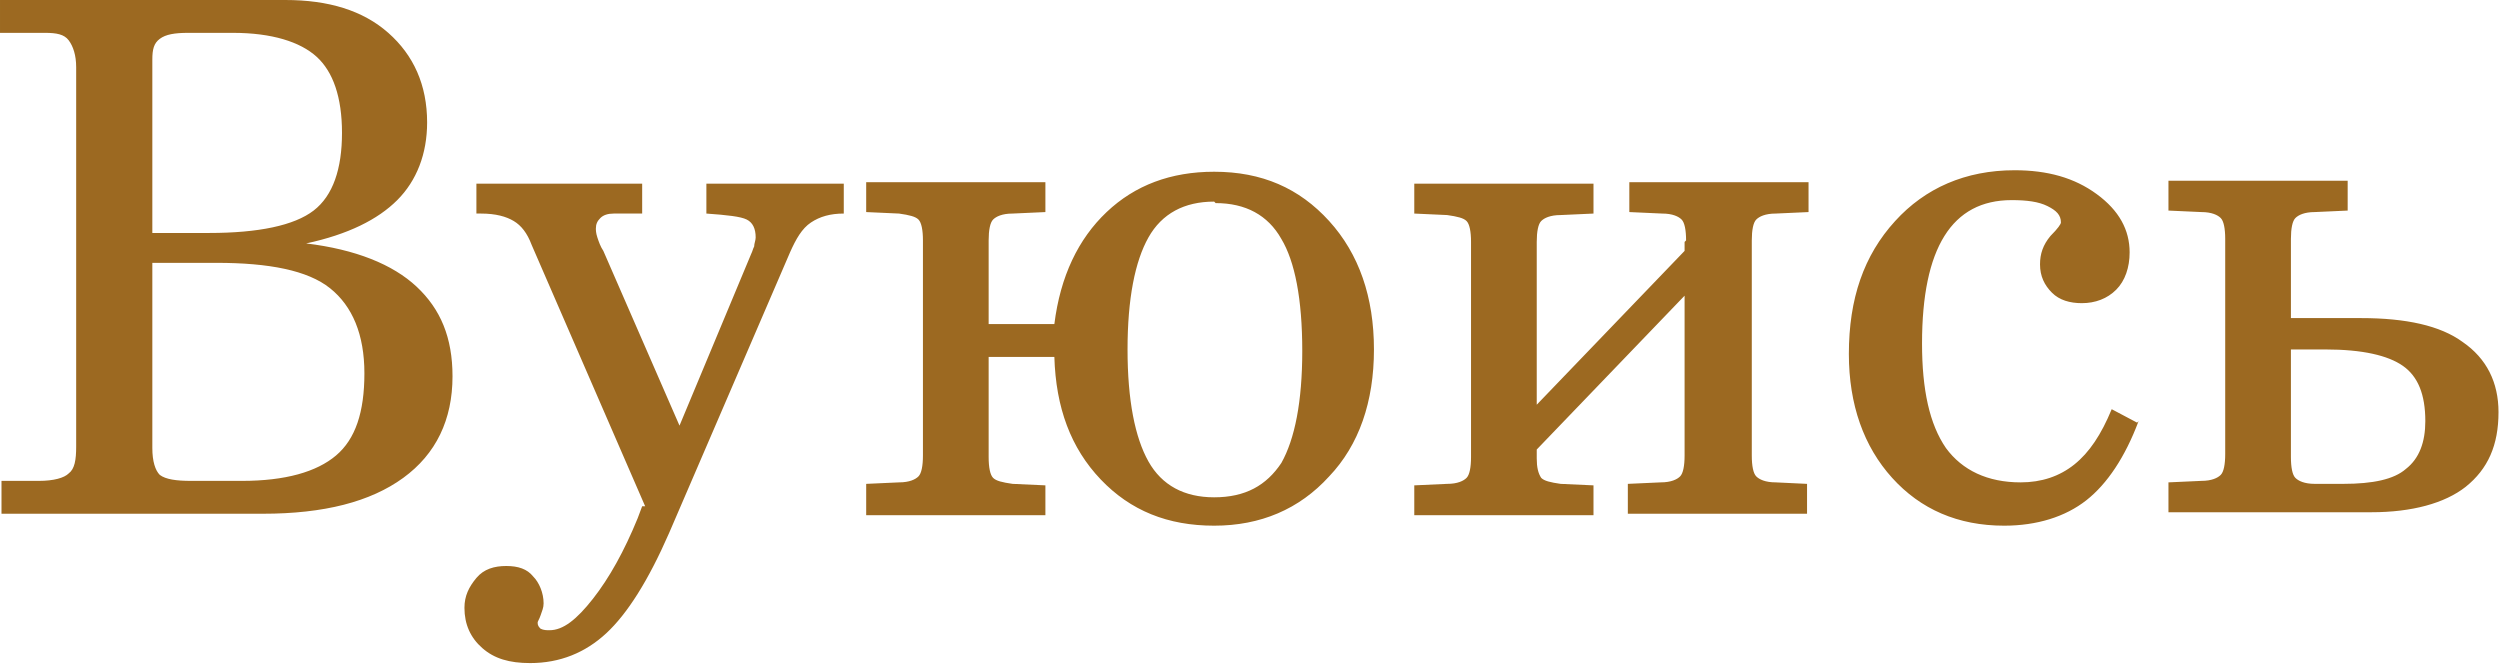 <?xml version="1.0" encoding="UTF-8"?>
<!DOCTYPE svg PUBLIC "-//W3C//DTD SVG 1.1//EN" "http://www.w3.org/Graphics/SVG/1.1/DTD/svg11.dtd">
<!-- Creator: CorelDRAW 2019 (64-Bit) -->
<svg xmlns="http://www.w3.org/2000/svg" xml:space="preserve" width="1.911cm" height="0.508cm" version="1.1" style="shape-rendering:geometricPrecision; text-rendering:geometricPrecision; image-rendering:optimizeQuality; fill-rule:evenodd; clip-rule:evenodd"
viewBox="0 0 1.672 0.445"
 xmlns:xlink="http://www.w3.org/1999/xlink"
 xmlns:xodm="http://www.corel.com/coreldraw/odm/2003">
 <defs>
  <style type="text/css">
   <![CDATA[
    .fil0 {fill:#9C6921;fill-rule:nonzero}
   ]]>
  </style>
 </defs>
 <g id="Слой_x0020_1">
  <path class="fil0" d="M0.101 0.177l0 0.123c0,0.009 0.002,0.015 0.005,0.018 0.004,0.003 0.011,0.004 0.021,0.004l0.034 0c0.029,0 0.05,-0.006 0.063,-0.017 0.013,-0.011 0.019,-0.029 0.019,-0.055 0,-0.026 -0.008,-0.045 -0.023,-0.057 -0.015,-0.012 -0.041,-0.017 -0.076,-0.017l-0.043 0zm0.024 -0.155c-0.009,0 -0.015,0.001 -0.019,0.004 -0.004,0.003 -0.005,0.007 -0.005,0.014l0 0.003 0 0.113 0.038 0c0.033,0 0.057,-0.005 0.07,-0.015 0.013,-0.01 0.019,-0.028 0.019,-0.052 0,-0.024 -0.006,-0.041 -0.017,-0.051 -0.011,-0.01 -0.03,-0.016 -0.056,-0.016l-0.03 0zm-0.125 -0.022l0.19 0c0.029,0 0.052,0.007 0.069,0.022 0.017,0.015 0.026,0.035 0.026,0.06 0,0.021 -0.007,0.039 -0.02,0.052 -0.013,0.013 -0.033,0.023 -0.061,0.029 0.033,0.004 0.058,0.014 0.074,0.029 0.016,0.015 0.024,0.034 0.024,0.06 0,0.029 -0.011,0.052 -0.033,0.068 -0.022,0.016 -0.053,0.024 -0.094,0.024l-0.175 0 0 -0.022 0.025 0c0.01,0 0.017,-0.002 0.02,-0.005 0.004,-0.003 0.005,-0.009 0.005,-0.018l0 -0.254c0,-0.008 -0.002,-0.014 -0.005,-0.018 -0.003,-0.004 -0.008,-0.005 -0.016,-0.005l-0.005 0 -0.025 0 0 -0.022zm0.431 0.339l-0.076 -0.175c-0.003,-0.008 -0.007,-0.013 -0.012,-0.016 -0.005,-0.003 -0.012,-0.005 -0.022,-0.005l-0.003 0 0 -0.02 0.111 0 0 0.02 -0.013 0 -0.006 0c-0.004,0 -0.007,0.001 -0.009,0.003 -0.002,0.002 -0.003,0.004 -0.003,0.007 0,0.001 0,0.003 0.001,0.006 0.001,0.003 0.002,0.006 0.004,0.009l0.051 0.117 0.048 -0.115c0.001,-0.002 0.001,-0.003 0.002,-0.005 0,-0.002 0.001,-0.004 0.001,-0.006 0,-0.006 -0.002,-0.01 -0.006,-0.012 -0.004,-0.002 -0.013,-0.003 -0.027,-0.004l-0 -0.02 0.092 0 0 0.02c-0.009,0 -0.016,0.002 -0.022,0.006 -0.006,0.004 -0.01,0.011 -0.014,0.02l-0.081 0.188c-0.014,0.032 -0.028,0.054 -0.042,0.067 -0.014,0.013 -0.031,0.02 -0.051,0.02 -0.014,0 -0.024,-0.003 -0.032,-0.01 -0.008,-0.007 -0.012,-0.016 -0.012,-0.027 0,-0.008 0.003,-0.014 0.008,-0.02 0.005,-0.006 0.012,-0.008 0.02,-0.008 0.008,0 0.014,0.002 0.018,0.007 0.004,0.004 0.007,0.011 0.007,0.018 0,0.003 -0.001,0.005 -0.002,0.008 -0.001,0.003 -0.002,0.004 -0.002,0.005 0,0.002 0.001,0.003 0.002,0.004 0.002,0.001 0.004,0.001 0.006,0.001 0.009,0 0.018,-0.007 0.029,-0.021 0.011,-0.014 0.021,-0.032 0.03,-0.054l0.003 -0.008zm0.381 -0.204c-0.02,0 -0.035,0.008 -0.044,0.024 -0.009,0.016 -0.014,0.041 -0.014,0.075 0,0.034 0.005,0.059 0.014,0.075 0.009,0.016 0.024,0.024 0.044,0.024 0.021,0 0.035,-0.008 0.045,-0.023 0.009,-0.016 0.014,-0.041 0.014,-0.075 0,-0.035 -0.005,-0.06 -0.014,-0.075 -0.009,-0.016 -0.024,-0.024 -0.044,-0.024zm-0.233 0.209l0 -0.02 0.022 -0.001c0.007,-0 0.011,-0.002 0.013,-0.004 0.002,-0.002 0.003,-0.007 0.003,-0.014l0 -0.144c0,-0.007 -0.001,-0.012 -0.003,-0.014 -0.002,-0.002 -0.006,-0.003 -0.013,-0.004l-0.022 -0.001 0 -0.02 0.12 0 0 0.02 -0.022 0.001c-0.007,0 -0.011,0.002 -0.013,0.004 -0.002,0.002 -0.003,0.007 -0.003,0.014l0 0.056 0.044 0c0.004,-0.032 0.016,-0.057 0.035,-0.075 0.019,-0.018 0.043,-0.027 0.072,-0.027 0.032,0 0.057,0.011 0.077,0.033 0.02,0.022 0.03,0.051 0.03,0.086 0,0.035 -0.01,0.064 -0.03,0.085 -0.02,0.022 -0.046,0.033 -0.077,0.033 -0.031,0 -0.056,-0.01 -0.076,-0.031 -0.02,-0.021 -0.03,-0.048 -0.031,-0.082l-0.044 -0 0 0.067c0,0.007 0.001,0.012 0.003,0.014 0.002,0.002 0.006,0.003 0.013,0.004l0.022 0.001 0 0.02 -0.12 0zm0.549 -0.183c0,-0.007 -0.001,-0.012 -0.003,-0.014 -0.002,-0.002 -0.006,-0.004 -0.013,-0.004l-0.022 -0.001 0 -0.02 0.12 0 0 0.02 -0.022 0.001c-0.007,0 -0.011,0.002 -0.013,0.004 -0.002,0.002 -0.003,0.007 -0.003,0.014l0 0.144c0,0.007 0.001,0.012 0.003,0.014 0.002,0.002 0.006,0.004 0.013,0.004l0.021 0.001 0 0.02 -0.12 0 0 -0.02 0.022 -0.001c0.007,-0 0.011,-0.002 0.013,-0.004 0.002,-0.002 0.003,-0.007 0.003,-0.014l0 -0.107 -0.099 0.103 0 0.006c0,0.006 0.001,0.01 0.003,0.013 0.002,0.002 0.006,0.003 0.013,0.004l0.022 0.001 0 0.02 -0.12 0 0 -0.02 0.022 -0.001c0.007,-0 0.011,-0.002 0.013,-0.004 0.002,-0.002 0.003,-0.007 0.003,-0.014l0 -0.144c0,-0.007 -0.001,-0.012 -0.003,-0.014 -0.002,-0.002 -0.006,-0.003 -0.013,-0.004l-0.022 -0.001 0 -0.02 0.12 0 0 0.02 -0.022 0.001c-0.007,0 -0.011,0.002 -0.013,0.004 -0.002,0.002 -0.003,0.007 -0.003,0.014l0 0.109 0.099 -0.103 0 -0.006zm0.303 0.121c-0.009,0.024 -0.021,0.042 -0.035,0.053 -0.014,0.011 -0.033,0.017 -0.055,0.017 -0.031,0 -0.056,-0.011 -0.075,-0.032 -0.019,-0.021 -0.029,-0.049 -0.029,-0.083 0,-0.037 0.01,-0.066 0.031,-0.089 0.02,-0.022 0.047,-0.034 0.08,-0.034 0.022,0 0.04,0.005 0.055,0.016 0.015,0.011 0.022,0.024 0.022,0.039 0,0.01 -0.003,0.019 -0.009,0.025 -0.006,0.006 -0.014,0.009 -0.023,0.009 -0.008,0 -0.015,-0.002 -0.02,-0.007 -0.005,-0.005 -0.008,-0.011 -0.008,-0.019 0,-0.007 0.002,-0.013 0.007,-0.019 0.005,-0.005 0.007,-0.008 0.007,-0.009 0,-0.005 -0.003,-0.008 -0.009,-0.011 -0.006,-0.003 -0.014,-0.004 -0.024,-0.004 -0.02,0 -0.035,0.008 -0.045,0.024 -0.01,0.016 -0.015,0.04 -0.015,0.072 0,0.031 0.005,0.054 0.016,0.07 0.011,0.015 0.028,0.023 0.05,0.023 0.014,0 0.026,-0.004 0.036,-0.012 0.01,-0.008 0.018,-0.02 0.025,-0.037l0.017 0.009zm0.102 -0.069l0.047 0c0.03,0 0.053,0.005 0.068,0.016 0.016,0.011 0.024,0.027 0.024,0.047 0,0.022 -0.007,0.038 -0.022,0.05 -0.014,0.011 -0.036,0.017 -0.063,0.017l-0.136 0 0 -0.02 0.022 -0.001c0.007,-0 0.011,-0.002 0.013,-0.004 0.002,-0.002 0.003,-0.007 0.003,-0.014l0 -0.144c0,-0.007 -0.001,-0.012 -0.003,-0.014 -0.002,-0.002 -0.006,-0.004 -0.013,-0.004l-0.022 -0.001 0 -0.02 0.12 0 0 0.02 -0.022 0.001c-0.007,0 -0.011,0.002 -0.013,0.004 -0.002,0.002 -0.003,0.007 -0.003,0.014l0 0.052zm0 0.02l0 0.073c0,0.007 0.001,0.012 0.003,0.014 0.002,0.002 0.006,0.004 0.013,0.004l0.019 0c0.02,0 0.034,-0.003 0.042,-0.01 0.009,-0.007 0.013,-0.018 0.013,-0.032 0,-0.018 -0.005,-0.03 -0.015,-0.037 -0.01,-0.007 -0.027,-0.011 -0.052,-0.011l-0.023 0z"/>
 </g>
</svg>
